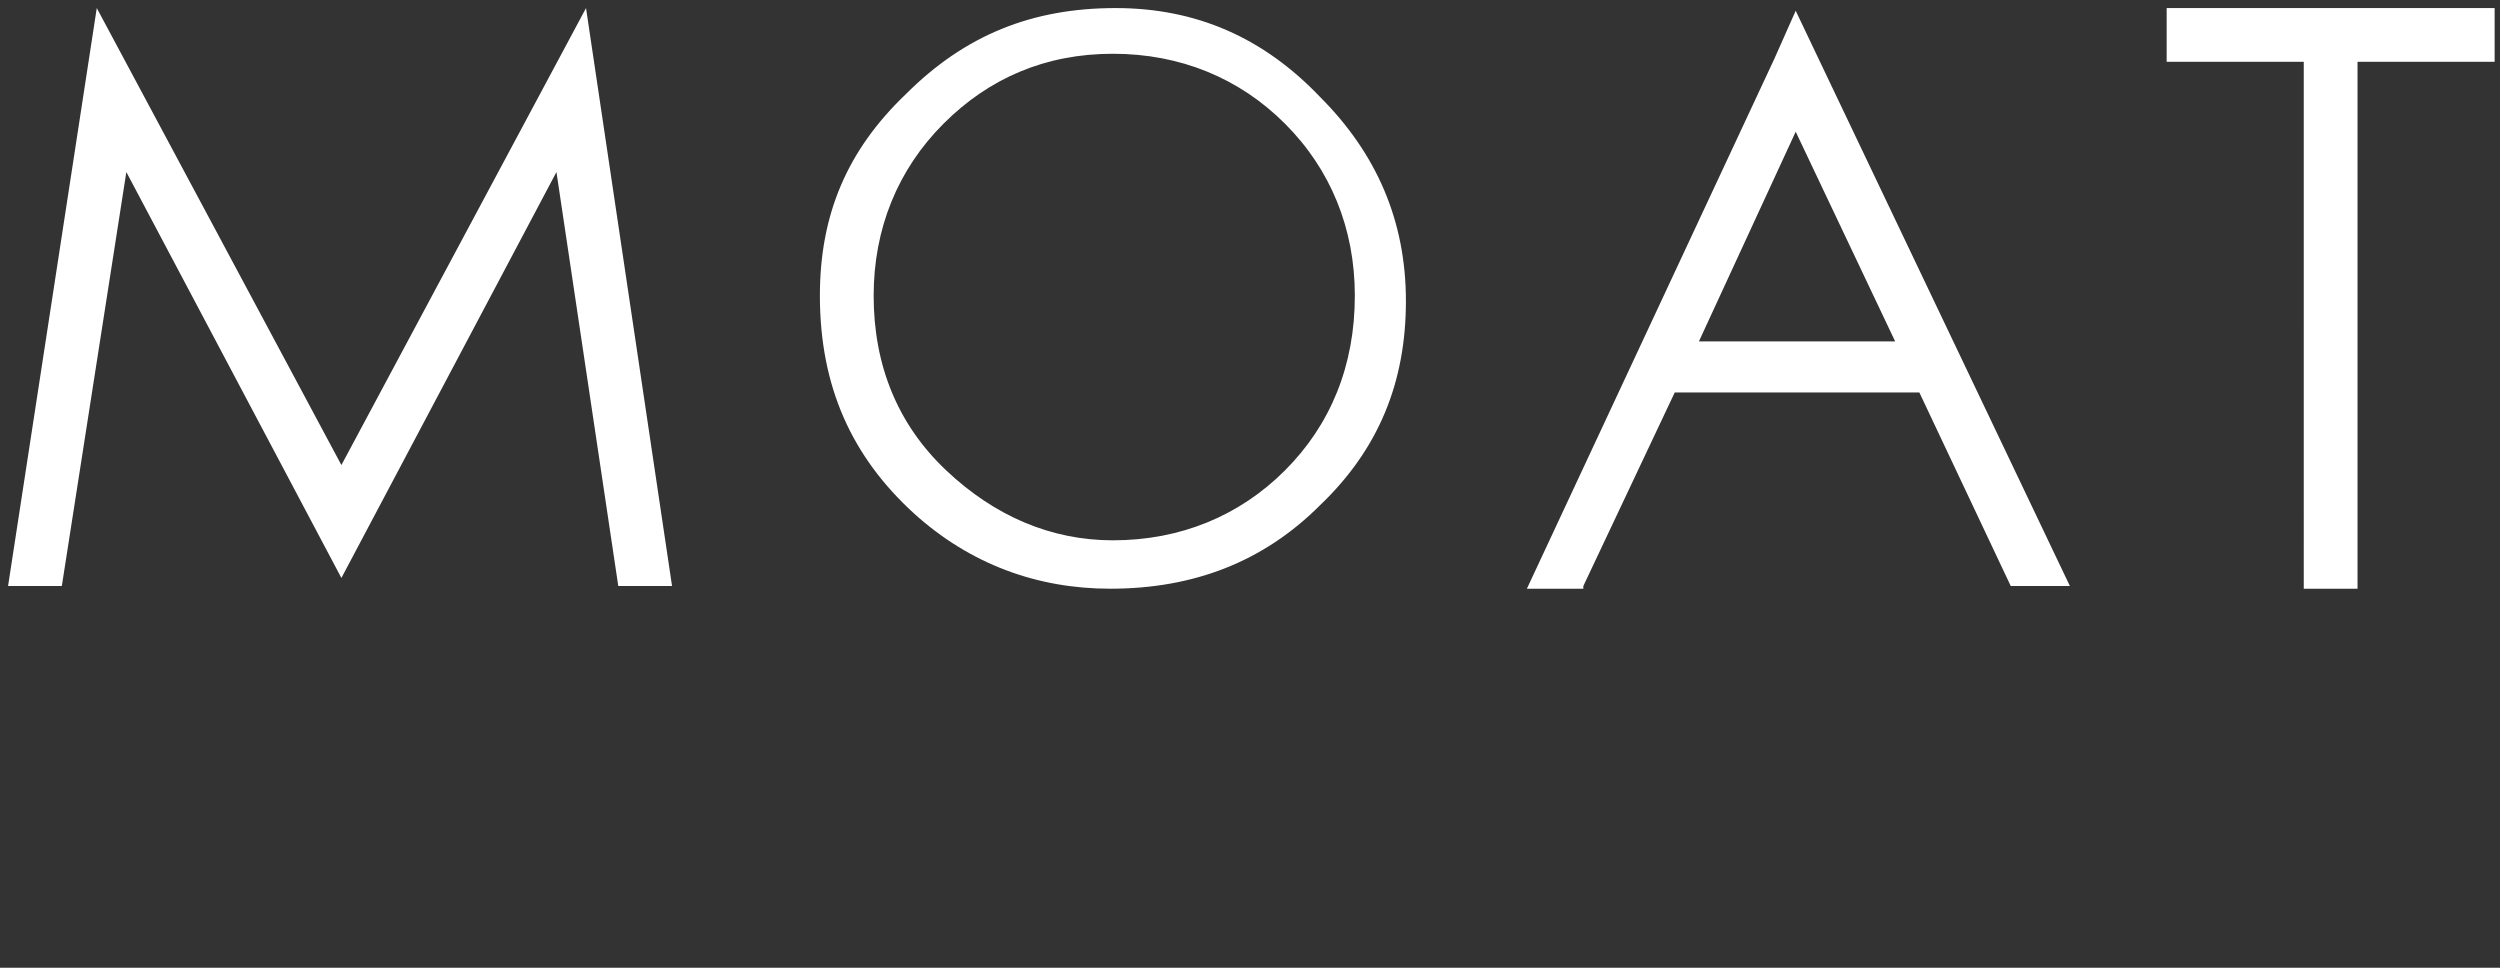 <?xml version="1.0" encoding="utf-8"?>
<!-- Generator: Adobe Illustrator 25.1.0, SVG Export Plug-In . SVG Version: 6.00 Build 0)  -->
<svg version="1.1" id="Layer_1" xmlns="http://www.w3.org/2000/svg" xmlns:xlink="http://www.w3.org/1999/xlink" x="0px" y="0px"
	 viewBox="0 0 93 36" style="enable-background:new 0 0 93 36;" xml:space="preserve">
<rect x="0" y="0" width="93" height="36" fill="#333333" stroke="none"/>
<style type="text/css">
	.st0{fill-rule:evenodd;clip-rule:evenodd;fill:#FFFFFF;}
</style>
<desc>Created with Sketch.</desc>
<g id="Exports">
	<g id="Moat.com-Exports" transform="translate(-301, -196)">
		<g id="Logos-_x2F_-Moat" transform="translate(301, 196)">
			<path id="Combined-Shape" class="st0" d="M41.5,0.3c-3.1,0-5.6,1-7.8,3.2C31.5,5.6,30.5,8,30.5,11c0,3.4,1.2,6,3.5,8.1
				c2.1,1.9,4.6,2.8,7.3,2.8c3.1,0,5.7-1,7.8-3.1c2.2-2.1,3.2-4.6,3.2-7.6c0-3-1.1-5.5-3.2-7.6C47,1.4,44.5,0.3,41.5,0.3 M47.8,17.5
				c-1.7,1.7-3.9,2.6-6.4,2.6c-2.3,0-4.4-0.9-6.2-2.6c-1.8-1.7-2.7-3.9-2.7-6.5c0-2.5,0.9-4.7,2.6-6.4C36.8,2.9,38.9,2,41.4,2
				c2.5,0,4.7,0.9,6.4,2.6c1.7,1.7,2.6,3.9,2.6,6.4C50.4,13.6,49.5,15.8,47.8,17.5 M2.3,21.8h-2L3.6,0.3l0,0l9.1,17l9.1-17l0,0
				L25,21.8h-2L20.7,6.4l-8,15.1l-8-15.1L2.3,21.8z M92.8,2.3h-5.1v19.6h-2V2.3h-5.1V0.3h12.2V2.3z M58.9,21.8l3.4-7.2h9.1l3.4,7.2
				H77L67.8,2.5l-1-2.1L66,2.2l-9.2,19.7H58.9z M66.8,4.9L66.8,4.9l3.7,7.8h-7.3L66.8,4.9z"/>
		</g>
	</g>
</g>
</svg>
